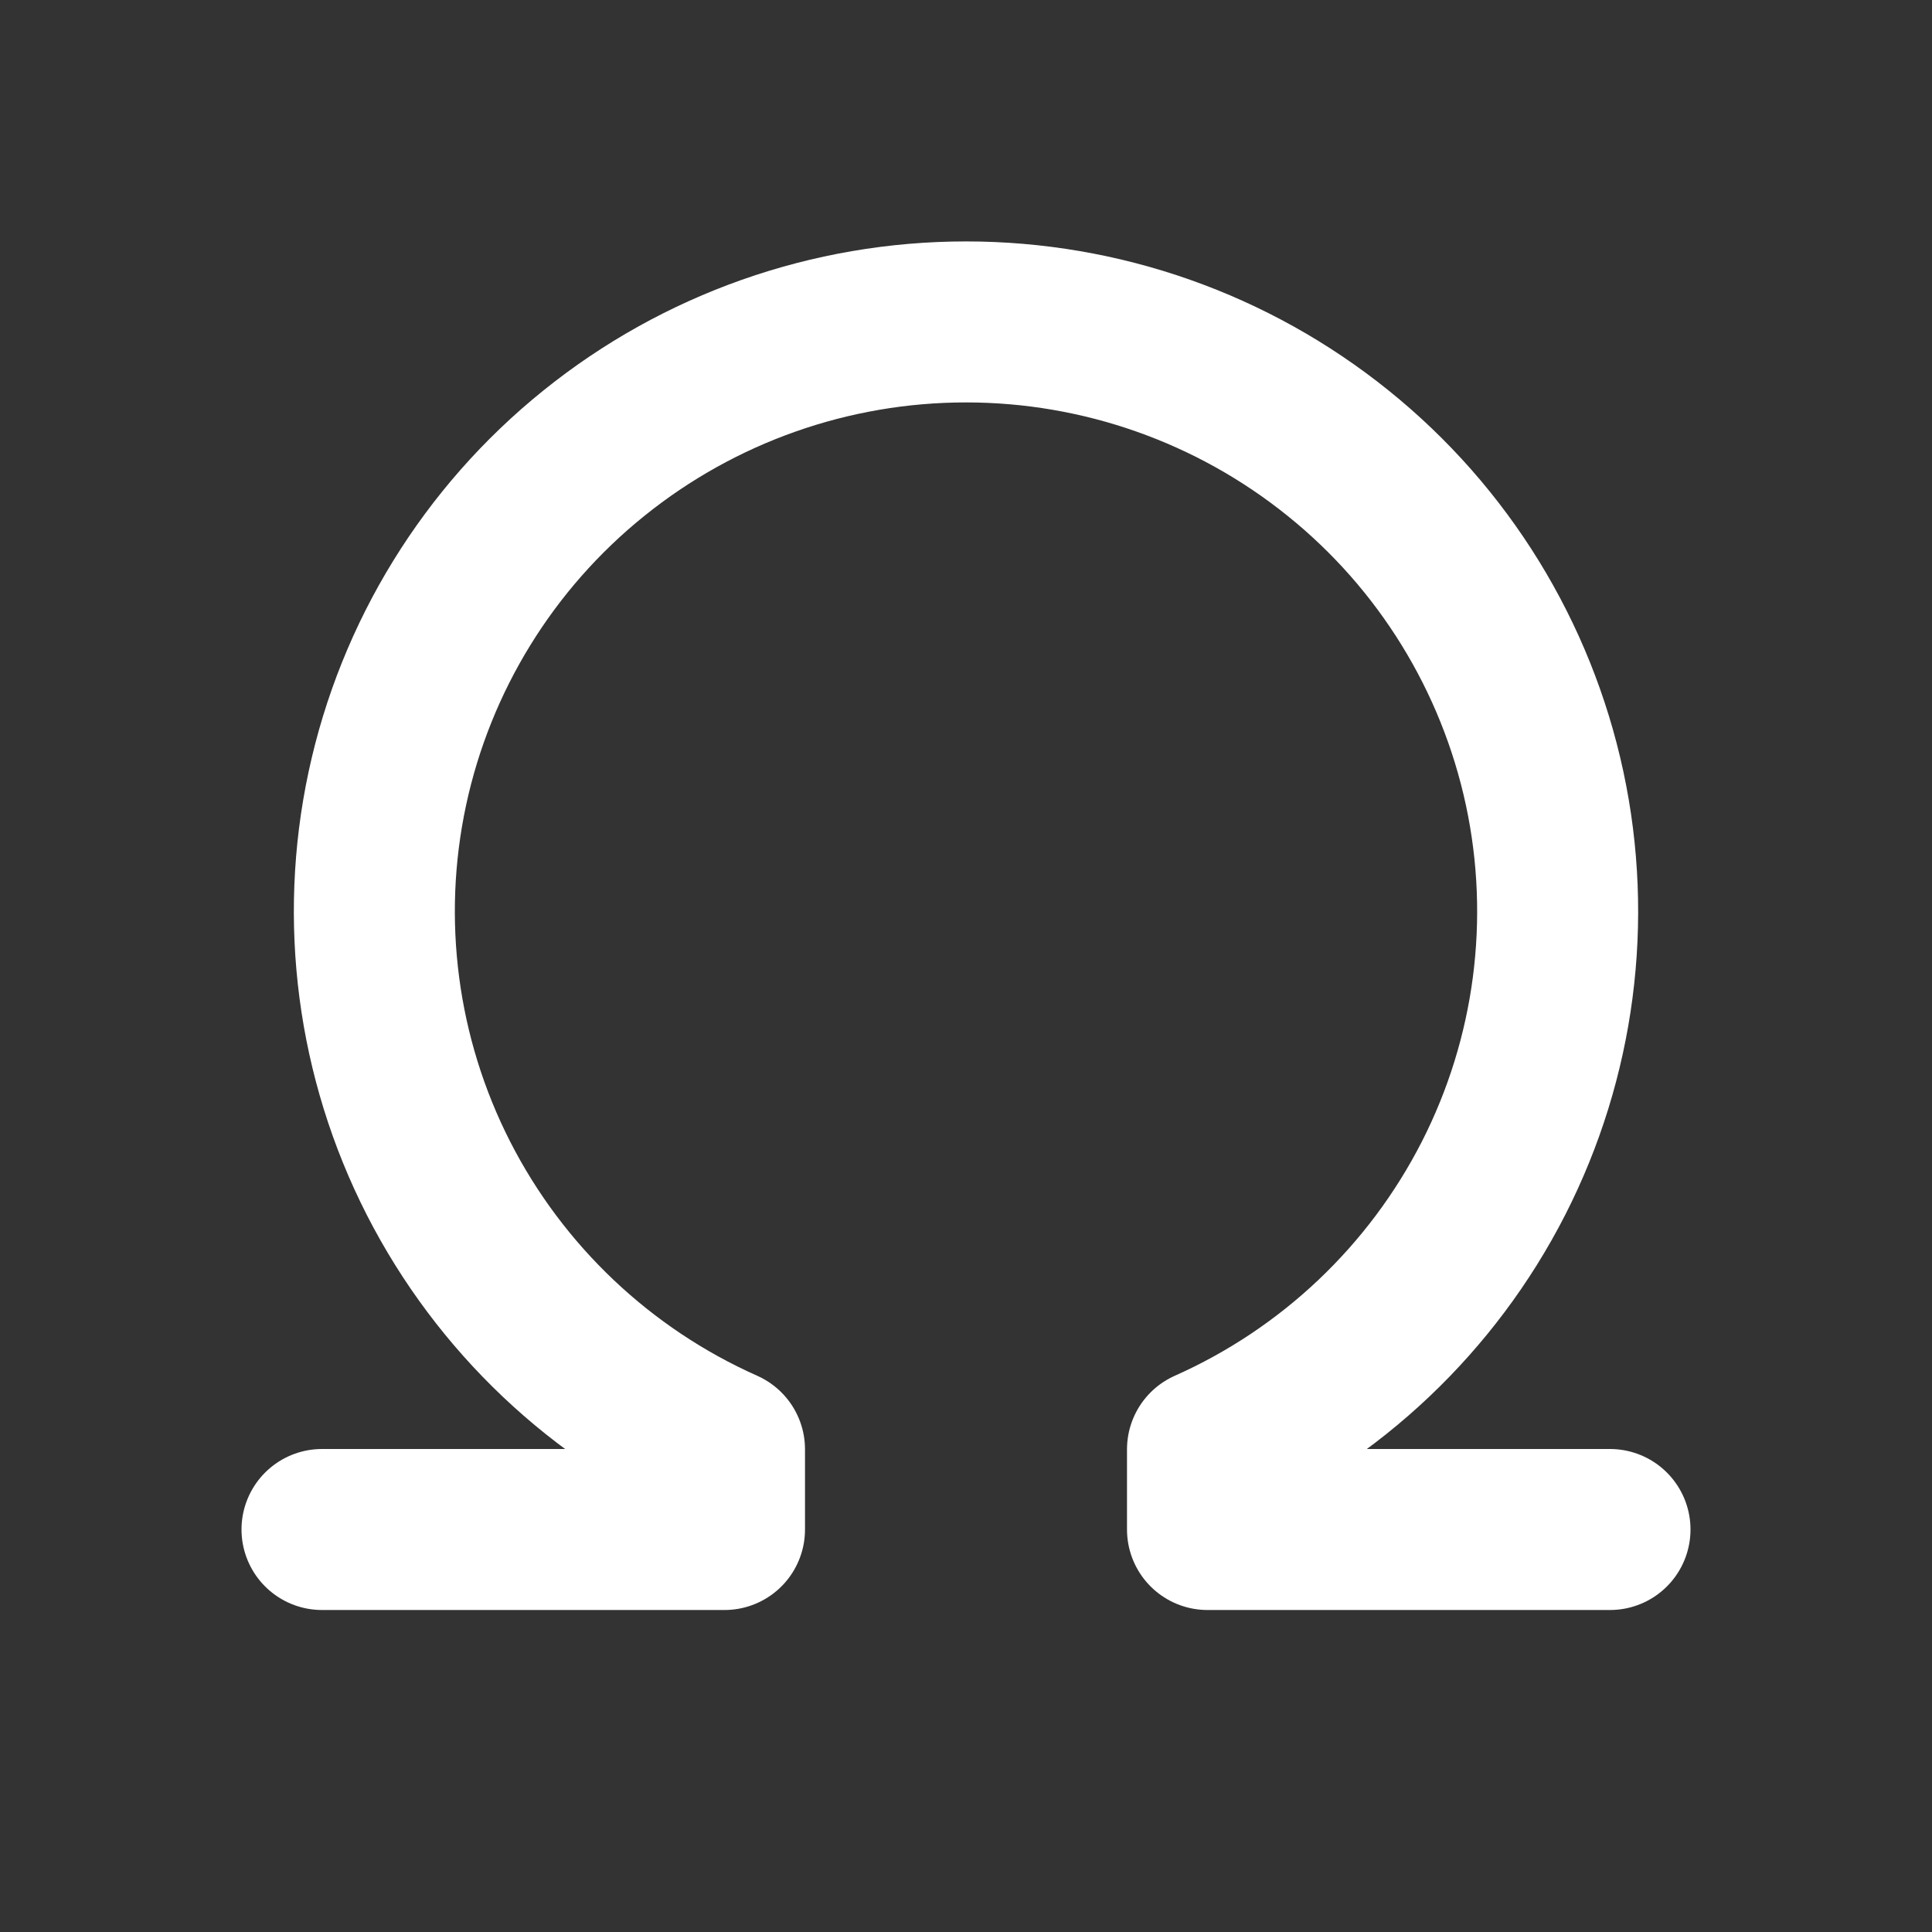 <svg width="24" height="24" viewBox="0 0 24 24" fill="none" xmlns="http://www.w3.org/2000/svg">
<rect x="0" y="0" width="24" height="24" fill="#333333" stroke="none"/>
<path d="M4 19H9V18.004C7.465 17.321 6.211 16.133 5.447 14.637C4.685 13.143 4.461 11.432 4.812 9.793C5.164 8.152 6.07 6.682 7.377 5.63C8.687 4.574 10.318 3.999 12 3.999C13.682 3.999 15.313 4.574 16.623 5.63C17.93 6.682 18.836 8.152 19.188 9.793C19.539 11.432 19.315 13.143 18.553 14.637C17.789 16.133 16.535 17.321 15 18.004V19H20" stroke="white" stroke-width="2" stroke-linecap="round" stroke-linejoin="round"/>
</svg>
